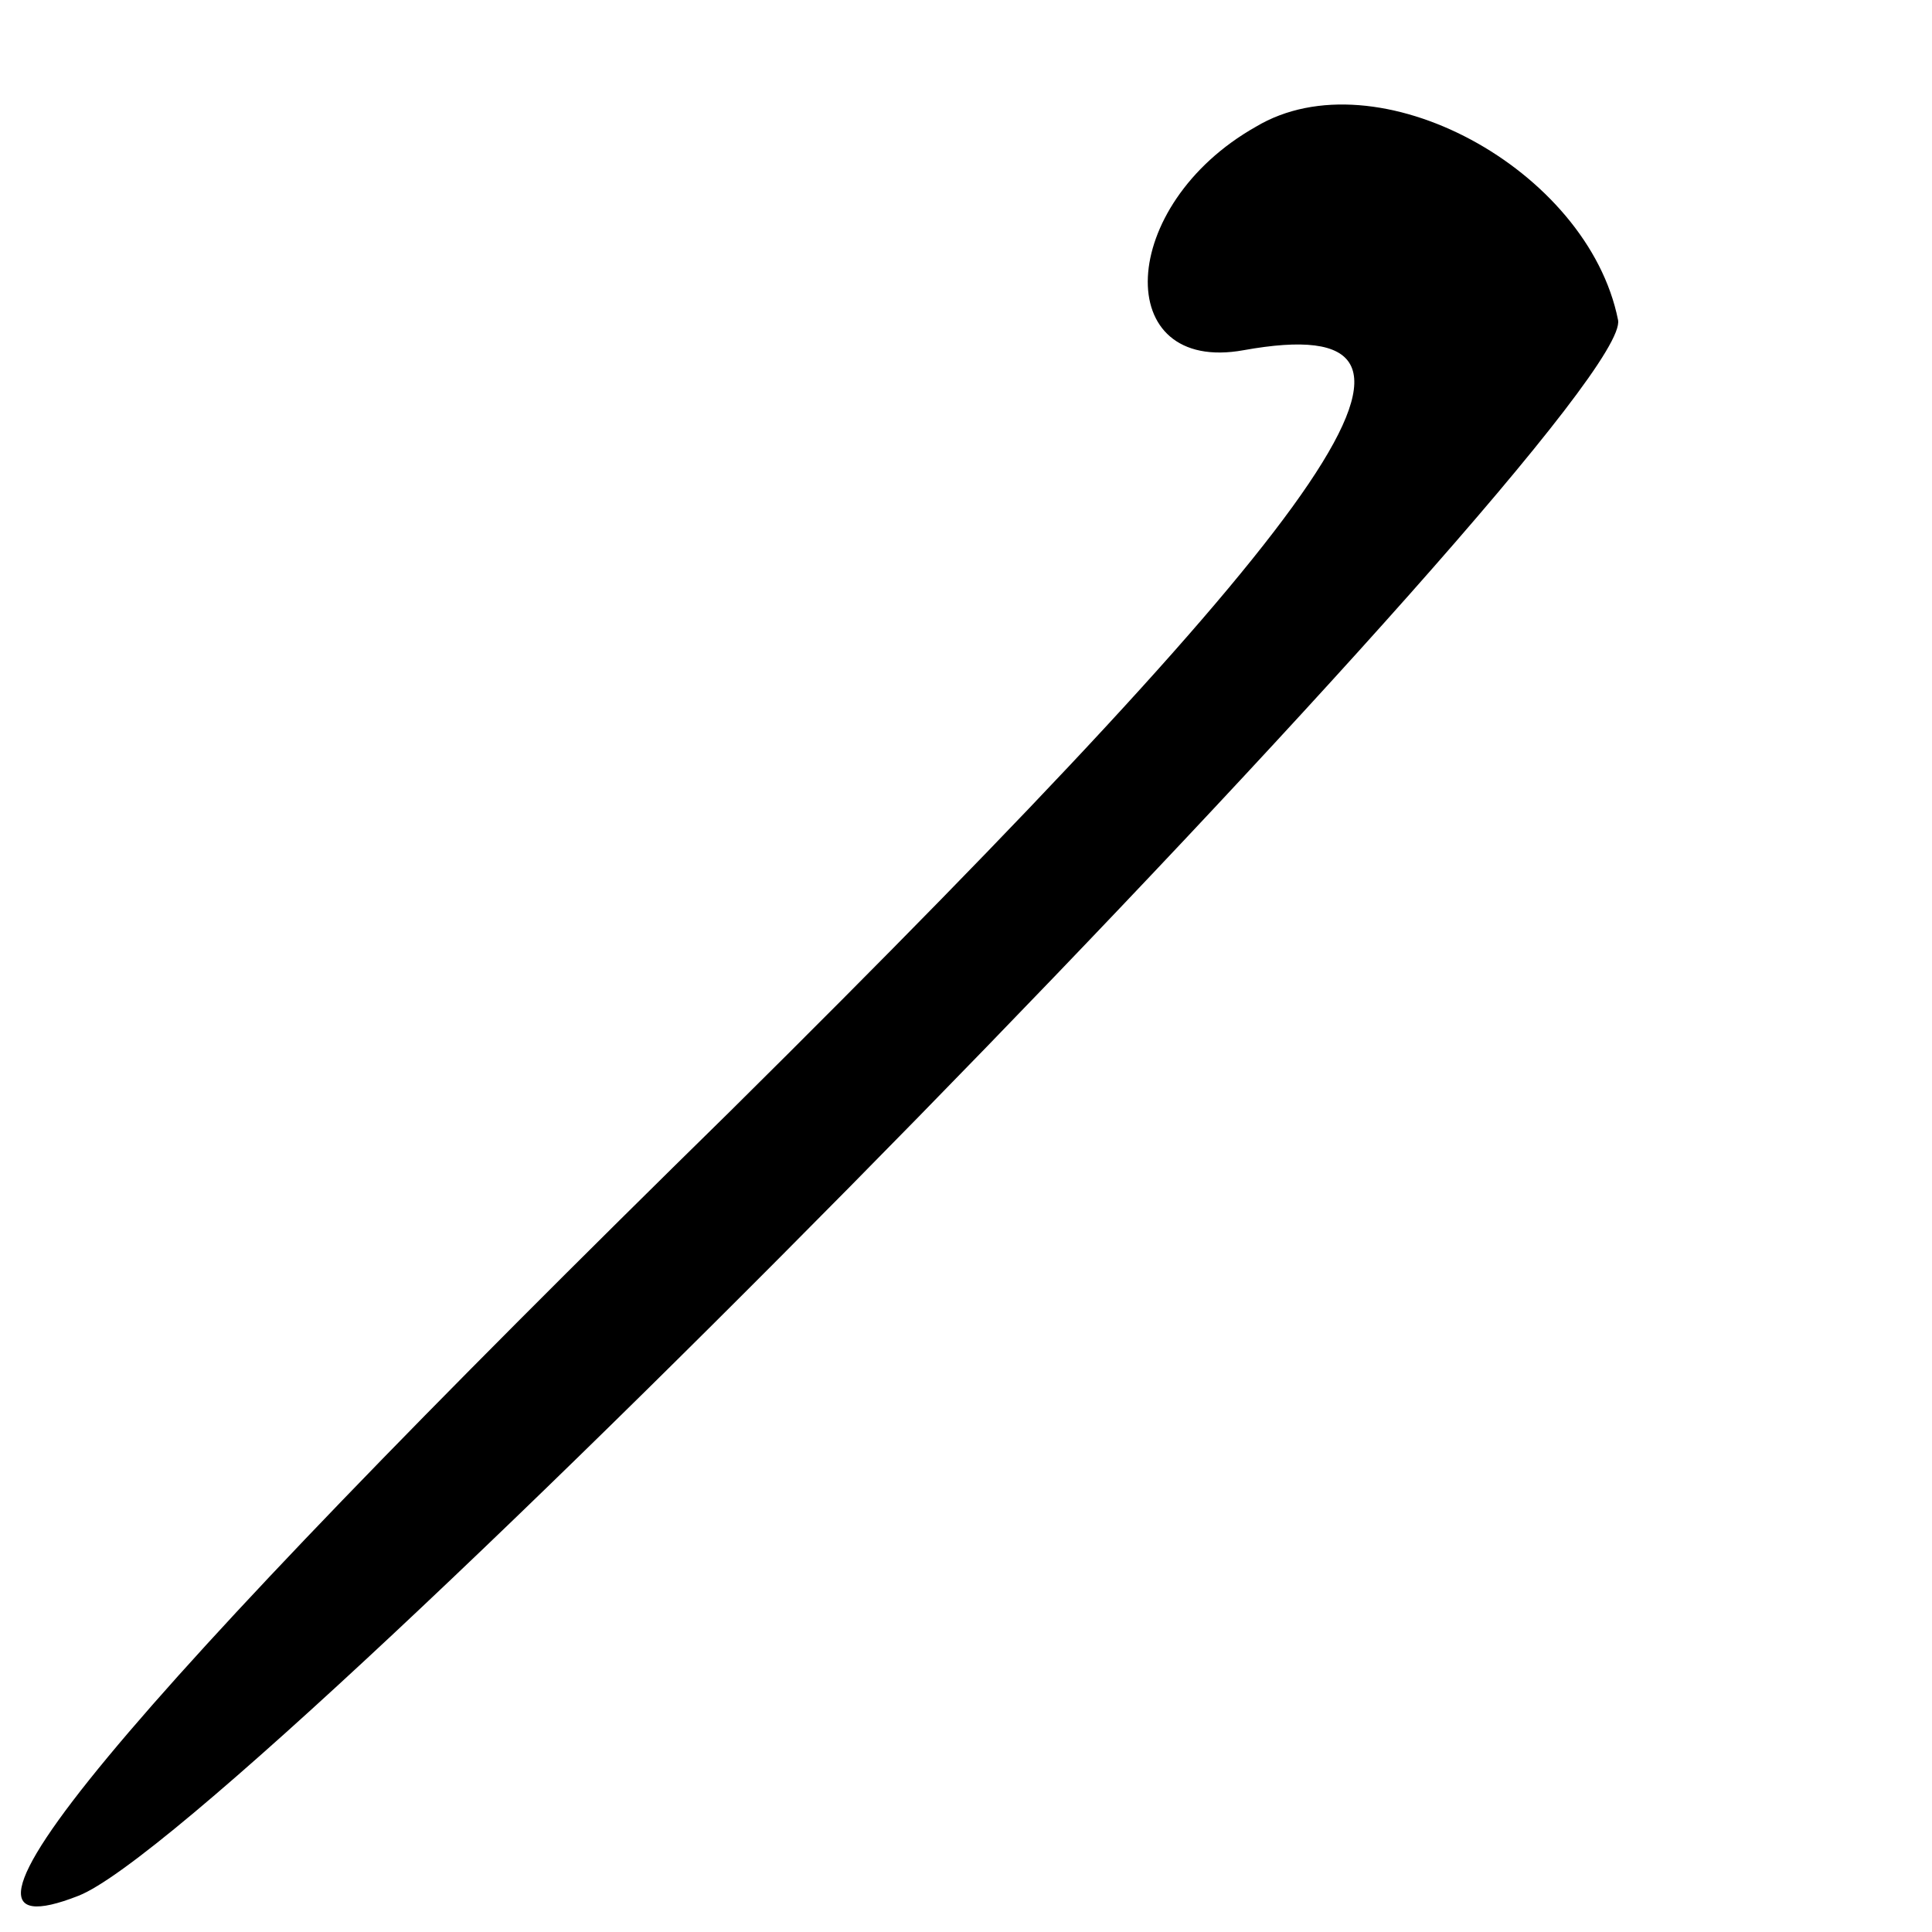 <?xml version="1.0" standalone="no"?>
<!DOCTYPE svg PUBLIC "-//W3C//DTD SVG 20010904//EN"
 "http://www.w3.org/TR/2001/REC-SVG-20010904/DTD/svg10.dtd">
<svg version="1.0" xmlns="http://www.w3.org/2000/svg"
 width="32pt" height="32pt" viewBox="0 0 32 32"
 preserveAspectRatio="xMidYMid meet">
<g transform="translate(0,32) scale(0.1,-0.1)"
fill="#000000" stroke="none">
<path fill="#000000" stroke="none" d="M208 299 c-23 -13 -24 -41 -2 -37 39 7
18 -24 -85 -126 -103 -101 -136 -141 -108 -130 28 11 258 246 255 261 -5 25
-40 44 -60 32z"/>
</g>
</svg>
